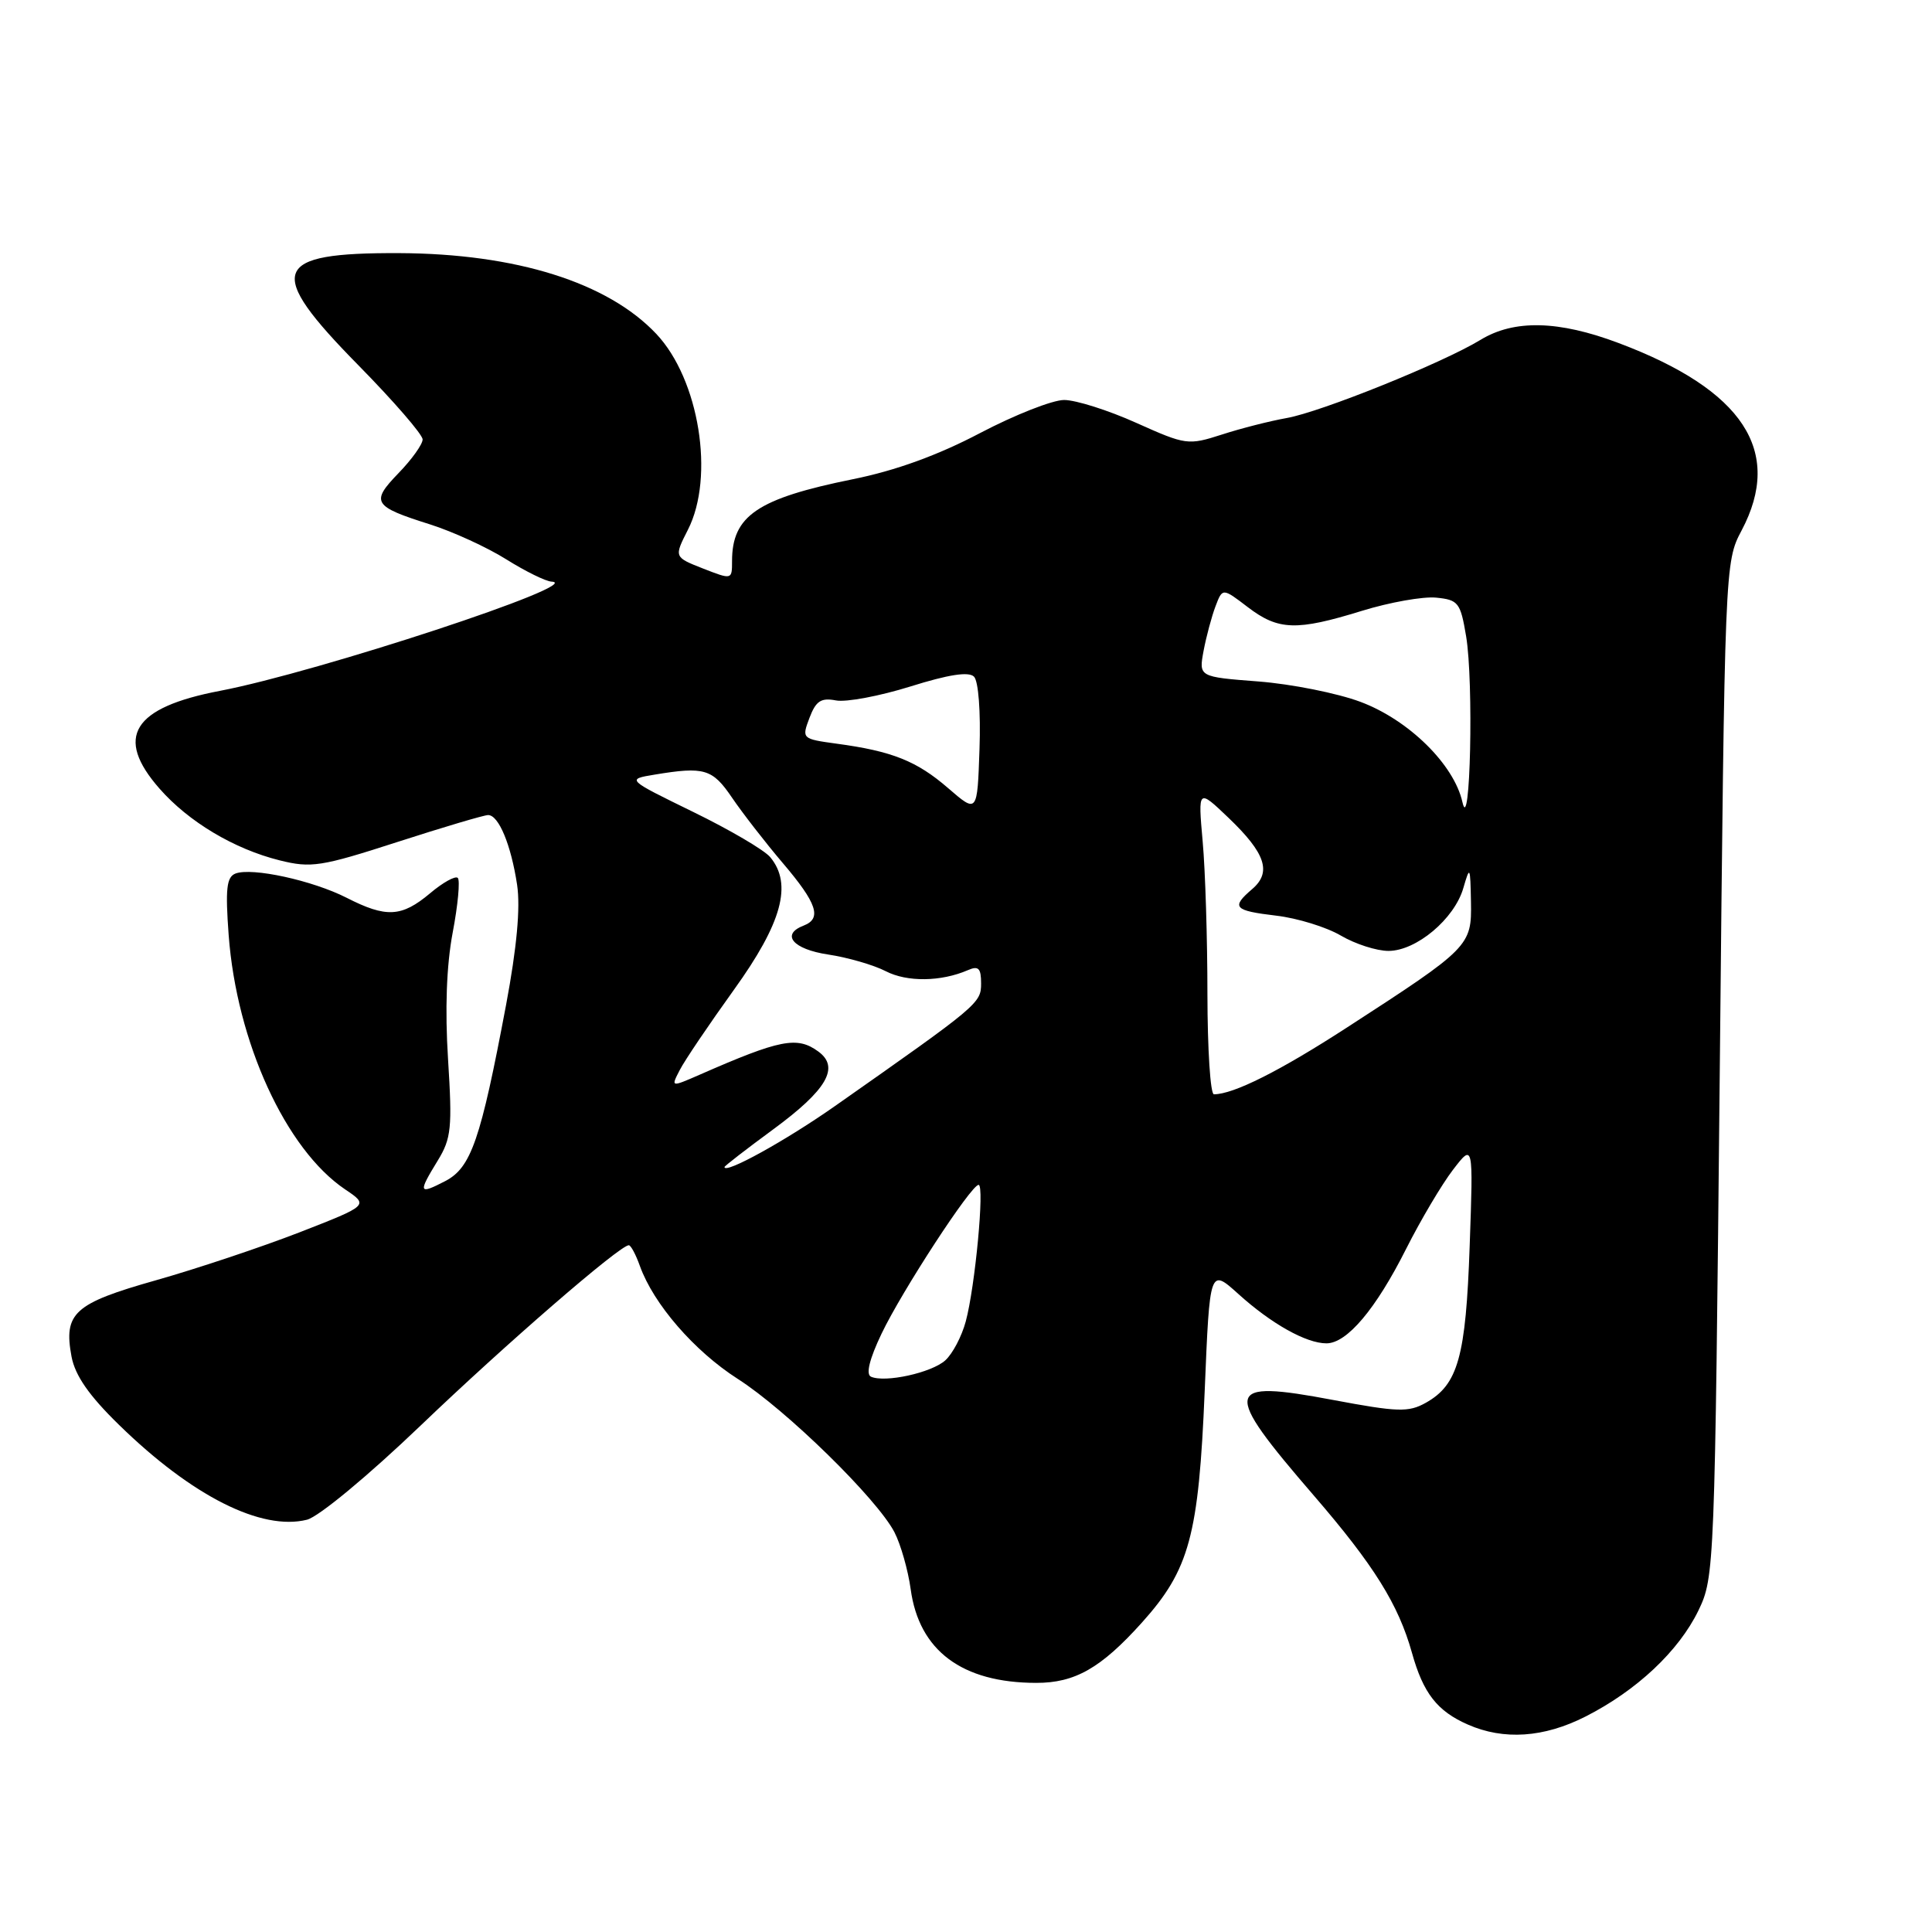 <?xml version="1.0" encoding="UTF-8" standalone="no"?>
<!DOCTYPE svg PUBLIC "-//W3C//DTD SVG 1.1//EN" "http://www.w3.org/Graphics/SVG/1.1/DTD/svg11.dtd" >
<svg xmlns="http://www.w3.org/2000/svg" xmlns:xlink="http://www.w3.org/1999/xlink" version="1.1" viewBox="0 0 256 256">
 <g >
 <path fill="currentColor"
d=" M 210.07 227.46 C 216.86 224.02 222.44 218.78 225.05 213.40 C 227.18 208.99 227.22 207.91 227.88 141.71 C 228.54 74.75 228.55 74.48 230.77 70.29 C 236.32 59.80 231.00 51.67 214.49 45.46 C 206.51 42.45 200.63 42.32 196.18 45.03 C 191.18 48.08 175.03 54.59 170.50 55.39 C 168.30 55.78 164.43 56.76 161.91 57.58 C 157.43 59.02 157.14 58.98 150.56 56.03 C 146.85 54.36 142.55 53.00 141.00 53.00 C 139.46 53.00 134.44 54.98 129.85 57.39 C 124.28 60.32 118.67 62.36 113.00 63.50 C 100.36 66.06 97.00 68.34 97.00 74.35 C 97.00 76.83 96.99 76.83 93.15 75.33 C 89.31 73.82 89.31 73.82 91.15 70.20 C 94.73 63.18 92.65 50.27 86.96 44.24 C 80.52 37.42 68.38 33.61 52.91 33.54 C 35.93 33.47 35.09 35.80 47.50 48.41 C 52.17 53.16 56.00 57.58 56.00 58.23 C 56.00 58.87 54.56 60.89 52.80 62.70 C 49.08 66.55 49.42 67.10 57.00 69.49 C 60.02 70.45 64.56 72.53 67.09 74.12 C 69.61 75.70 72.31 77.03 73.09 77.07 C 77.82 77.31 42.15 89.05 29.15 91.54 C 17.56 93.75 15.14 97.67 21.14 104.50 C 25.00 108.90 31.03 112.50 37.05 114.00 C 41.22 115.04 42.54 114.84 52.65 111.57 C 58.72 109.61 64.14 108.00 64.68 108.00 C 66.08 108.00 67.72 111.95 68.52 117.25 C 68.97 120.27 68.48 125.56 67.06 133.14 C 63.68 151.10 62.42 154.73 58.98 156.51 C 55.46 158.33 55.37 158.08 58.01 153.77 C 59.80 150.85 59.94 149.43 59.37 140.38 C 58.95 133.78 59.16 127.95 59.98 123.59 C 60.68 119.92 60.98 116.65 60.66 116.33 C 60.35 116.01 58.68 116.93 56.97 118.38 C 53.21 121.53 51.18 121.64 45.93 118.96 C 41.41 116.66 33.39 114.91 31.20 115.75 C 30.02 116.21 29.85 117.80 30.30 123.91 C 31.36 138.08 37.87 152.30 45.73 157.60 C 48.87 159.71 48.87 159.71 39.69 163.29 C 34.63 165.25 26.08 168.11 20.67 169.64 C 9.81 172.71 8.40 173.98 9.48 179.77 C 9.96 182.28 11.80 184.93 15.77 188.80 C 25.43 198.24 34.64 202.88 40.68 201.37 C 42.24 200.97 48.77 195.56 55.77 188.86 C 67.00 178.10 82.13 165.00 83.32 165.00 C 83.59 165.00 84.25 166.24 84.79 167.75 C 86.60 172.80 92.00 179.02 97.74 182.70 C 104.18 186.81 116.23 198.61 118.52 203.03 C 119.35 204.64 120.32 208.04 120.67 210.58 C 121.78 218.73 127.48 222.98 137.30 222.99 C 142.43 223.00 145.88 221.04 151.30 215.01 C 157.61 207.99 158.83 203.51 159.63 184.27 C 160.30 168.04 160.30 168.04 164.09 171.46 C 168.46 175.41 173.08 178.00 175.76 178.00 C 178.48 178.00 182.30 173.47 186.31 165.50 C 188.25 161.65 191.05 156.93 192.53 155.00 C 195.22 151.50 195.22 151.50 194.74 165.09 C 194.23 179.80 193.20 183.48 188.92 185.88 C 186.63 187.16 185.20 187.11 176.63 185.50 C 162.10 182.76 161.85 183.99 174.10 198.18 C 182.07 207.42 185.29 212.59 187.09 219.00 C 188.58 224.35 190.43 226.73 194.49 228.51 C 199.25 230.61 204.58 230.25 210.07 227.46 Z  M 115.41 182.42 C 114.71 182.11 115.20 180.09 116.81 176.72 C 119.51 171.06 128.68 157.00 129.67 157.00 C 130.48 157.00 129.21 170.49 127.97 175.09 C 127.44 177.07 126.22 179.39 125.25 180.26 C 123.42 181.90 117.28 183.25 115.41 182.42 Z  M 96.00 154.64 C 96.00 154.50 98.90 152.26 102.45 149.65 C 109.57 144.42 111.31 141.43 108.43 139.33 C 105.63 137.28 103.39 137.72 92.70 142.41 C 88.89 144.07 88.89 144.07 90.07 141.79 C 90.71 140.53 93.95 135.74 97.25 131.15 C 103.62 122.30 105.03 117.15 102.06 113.58 C 101.30 112.65 96.70 109.95 91.84 107.58 C 83.00 103.26 83.00 103.26 86.75 102.64 C 93.34 101.55 94.40 101.87 97.00 105.70 C 98.38 107.73 101.41 111.64 103.75 114.39 C 108.26 119.69 108.93 121.70 106.50 122.64 C 103.41 123.82 105.06 125.78 109.74 126.48 C 112.34 126.87 115.78 127.87 117.37 128.69 C 120.19 130.15 124.70 130.09 128.25 128.55 C 129.65 127.94 130.00 128.28 130.00 130.31 C 130.00 132.93 129.70 133.18 110.65 146.55 C 104.10 151.15 96.00 155.62 96.00 154.64 Z  M 159.99 131.75 C 159.99 124.46 159.71 115.35 159.36 111.50 C 158.74 104.50 158.74 104.50 162.79 108.37 C 167.69 113.06 168.53 115.57 165.93 117.80 C 163.09 120.23 163.48 120.66 169.11 121.33 C 171.92 121.66 175.77 122.85 177.67 123.97 C 179.56 125.08 182.40 126.00 183.98 126.00 C 187.67 126.00 192.72 121.76 193.90 117.67 C 194.77 114.68 194.82 114.78 194.91 119.50 C 195.02 125.34 194.74 125.62 178.48 136.15 C 169.58 141.92 163.44 145.00 160.85 145.00 C 160.38 145.00 160.00 139.04 159.99 131.75 Z  M 193.78 106.29 C 192.67 101.30 186.66 95.39 180.27 93.00 C 177.20 91.85 171.13 90.64 166.77 90.30 C 158.84 89.69 158.84 89.69 159.48 86.24 C 159.84 84.34 160.55 81.69 161.06 80.34 C 161.99 77.89 161.99 77.89 165.34 80.45 C 169.39 83.54 171.79 83.62 180.46 80.94 C 184.12 79.81 188.55 79.02 190.29 79.19 C 193.24 79.48 193.52 79.84 194.27 84.32 C 195.28 90.38 194.82 110.95 193.78 106.29 Z  M 125.63 104.43 C 121.47 100.83 118.20 99.53 110.85 98.54 C 106.26 97.91 106.22 97.88 107.26 95.12 C 108.11 92.88 108.79 92.43 110.77 92.81 C 112.13 93.07 116.57 92.23 120.64 90.96 C 125.68 89.38 128.36 88.96 129.06 89.66 C 129.65 90.25 129.96 94.33 129.79 99.23 C 129.50 107.78 129.50 107.78 125.63 104.43 Z "/>
</g>
</svg>